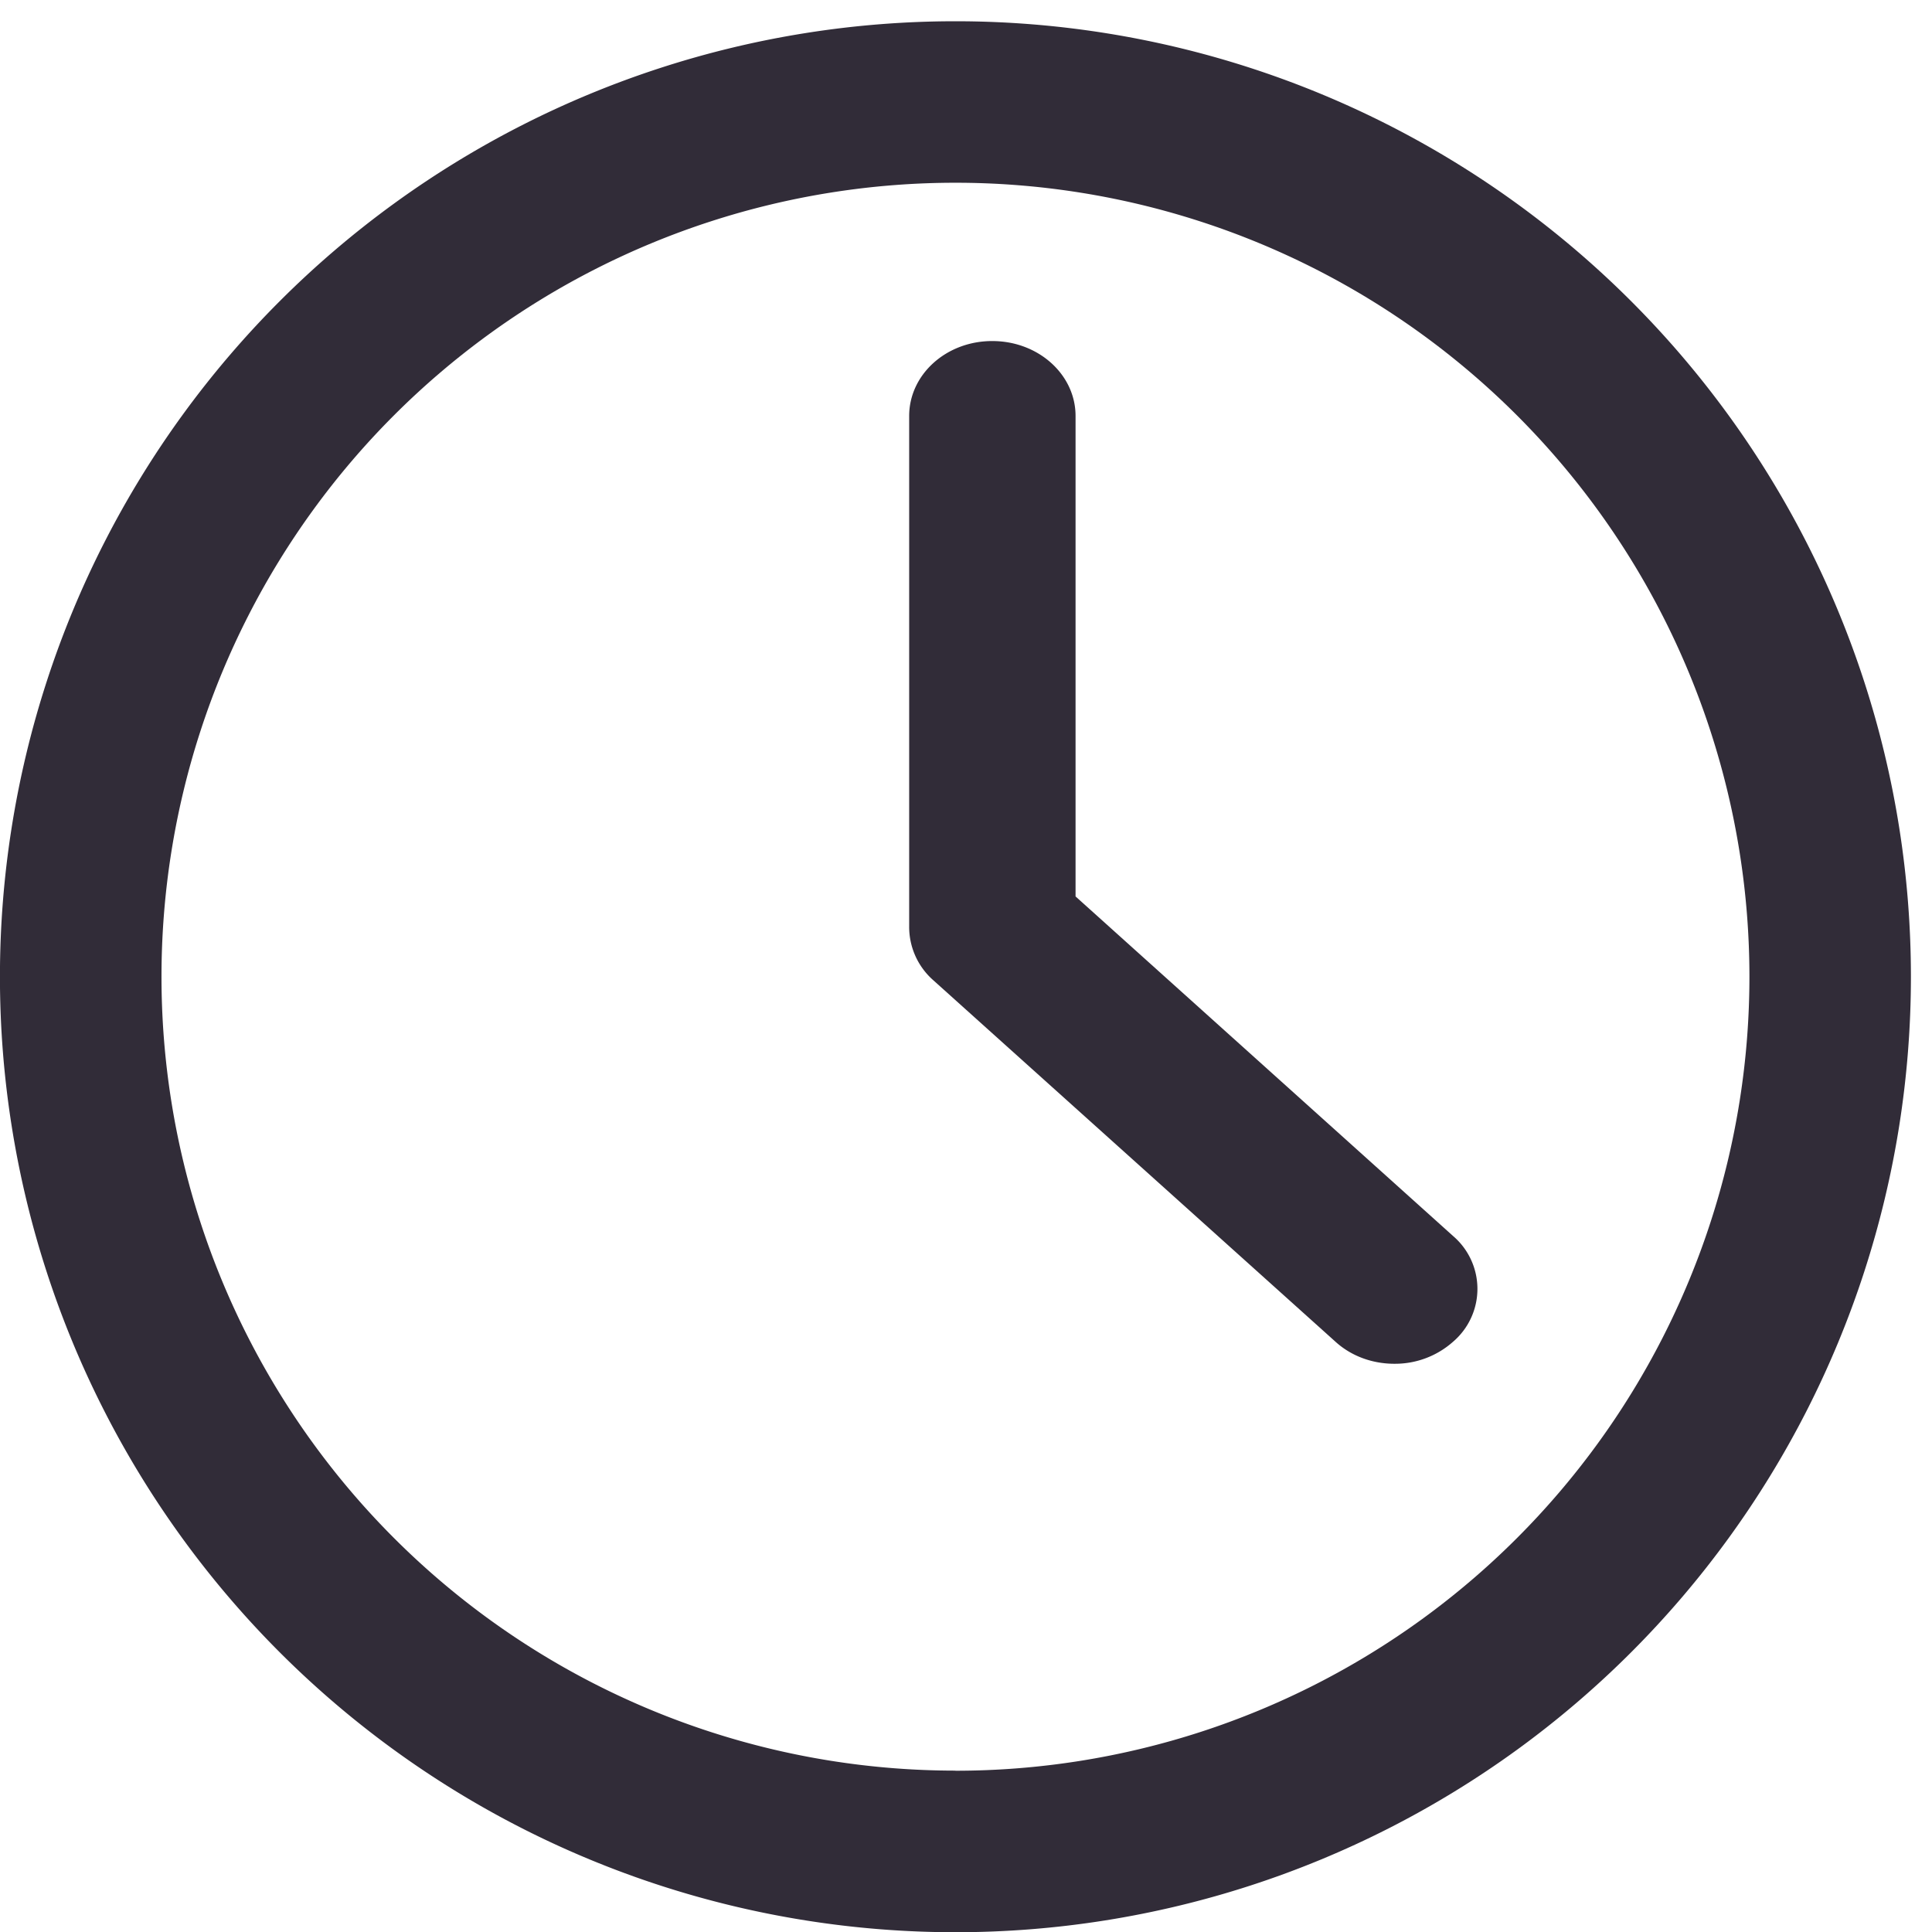 <svg xmlns="http://www.w3.org/2000/svg" viewBox="0 0 17 17">
  <defs/>
  <g fill="#312C38" fill-rule="evenodd">
    <path d="M9.464 7.888V3.66c0-.364-.327-.659-.732-.659C8.327 3 8 3.295 8 3.66v4.493a.624.624 0 00.213.473l3.538 3.18c.143.13.33.194.518.194a.768.768 0 00.517-.194.612.612 0 000-.93L9.464 7.888z"/>
    <path d="M8.407 15.58a6.986 6.986 0 110-13.972 6.986 6.986 0 010 13.973m0-15.394a8.407 8.407 0 100 16.815 8.407 8.407 0 000-16.815"/>
  </g>
</svg>